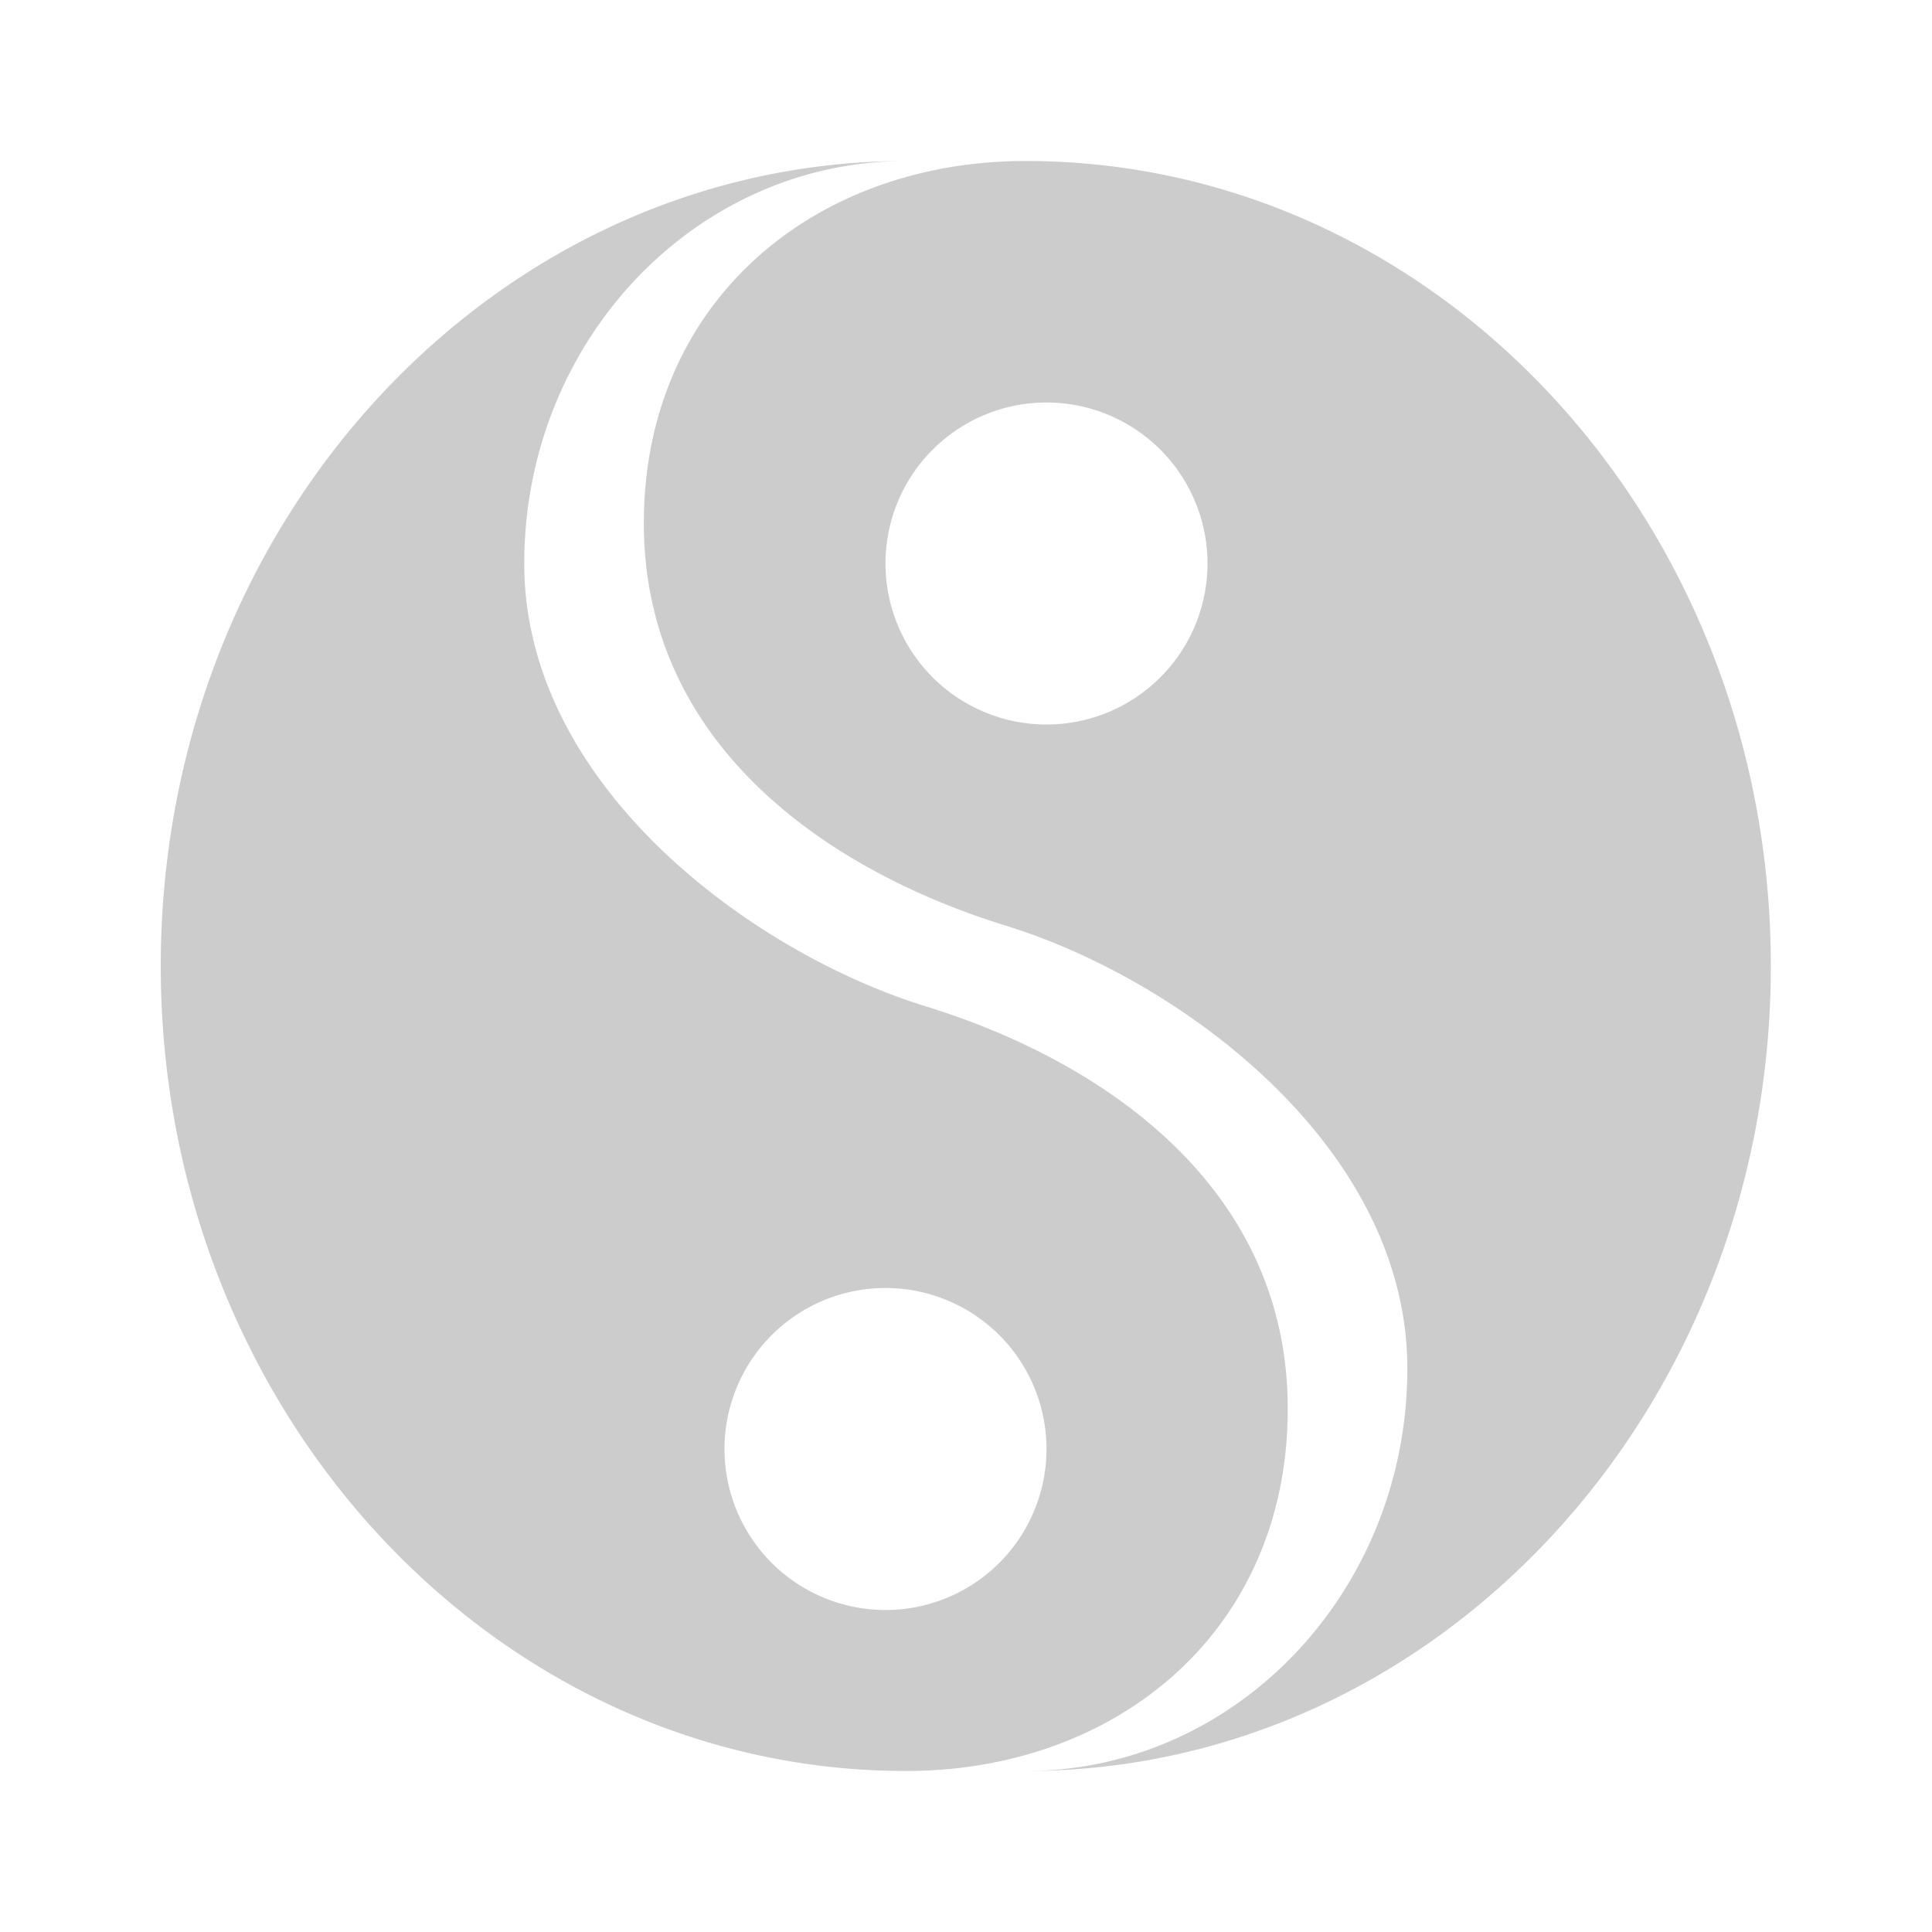 <?xml version="1.0" encoding="UTF-8" standalone="no"?>
<svg
   xmlns:dc="http://purl.org/dc/elements/1.1/"
   xmlns:cc="http://creativecommons.org/ns#"
   xmlns:rdf="http://www.w3.org/1999/02/22-rdf-syntax-ns#"
   xmlns:svg="http://www.w3.org/2000/svg"
   xmlns="http://www.w3.org/2000/svg"
   id="svg22"
   version="1.1"
   height="48"
   width="48">
  <defs
     id="defs26" />
  <g
     style="fill:#cccccc"
     id="g840">
    <path
       style="fill:#cccccc"
       d="M 25.48 4 C 20.242 4 15.996 7.478 15.996 13 C 15.996 18.522 20.594 21.643 24.996 23 C 29.301 24.327 34.965 28.478 34.965 34 C 34.965 39.522 30.719 44 25.48 44 C 35.705 44 43.996 35.045 43.996 24 C 43.996 12.955 35.706 4 25.48 4 z M 26 10 A 4 4 0 0 1 30 14 A 4 4 0 0 1 26 18 A 4 4 0 0 1 22 14 A 4 4 0 0 1 26 10 z "
       id="path2" />
    <path
       style="fill:#cccccc"
       d="M 22.51 4 C 12.285 4 3.994 12.955 3.994 24 C 3.994 35.045 12.284 44 22.51 44 C 27.748 44 31.994 40.522 31.994 35 C 31.994 29.478 27.397 26.357 22.994 25 C 18.69 23.673 13.025 19.522 13.025 14 C 13.025 8.478 17.272 4 22.51 4 z M 22 32 A 4 4 0 0 1 26 36 A 4 4 0 0 1 22 40 A 4 4 0 0 1 18 36 A 4 4 0 0 1 22 32 z "
       id="path4" />
    <g
       style="fill:#cccccc"
       opacity=".2"
       transform="translate(-310.29,-250.22)"
       id="g10" />
  </g>
</svg>
